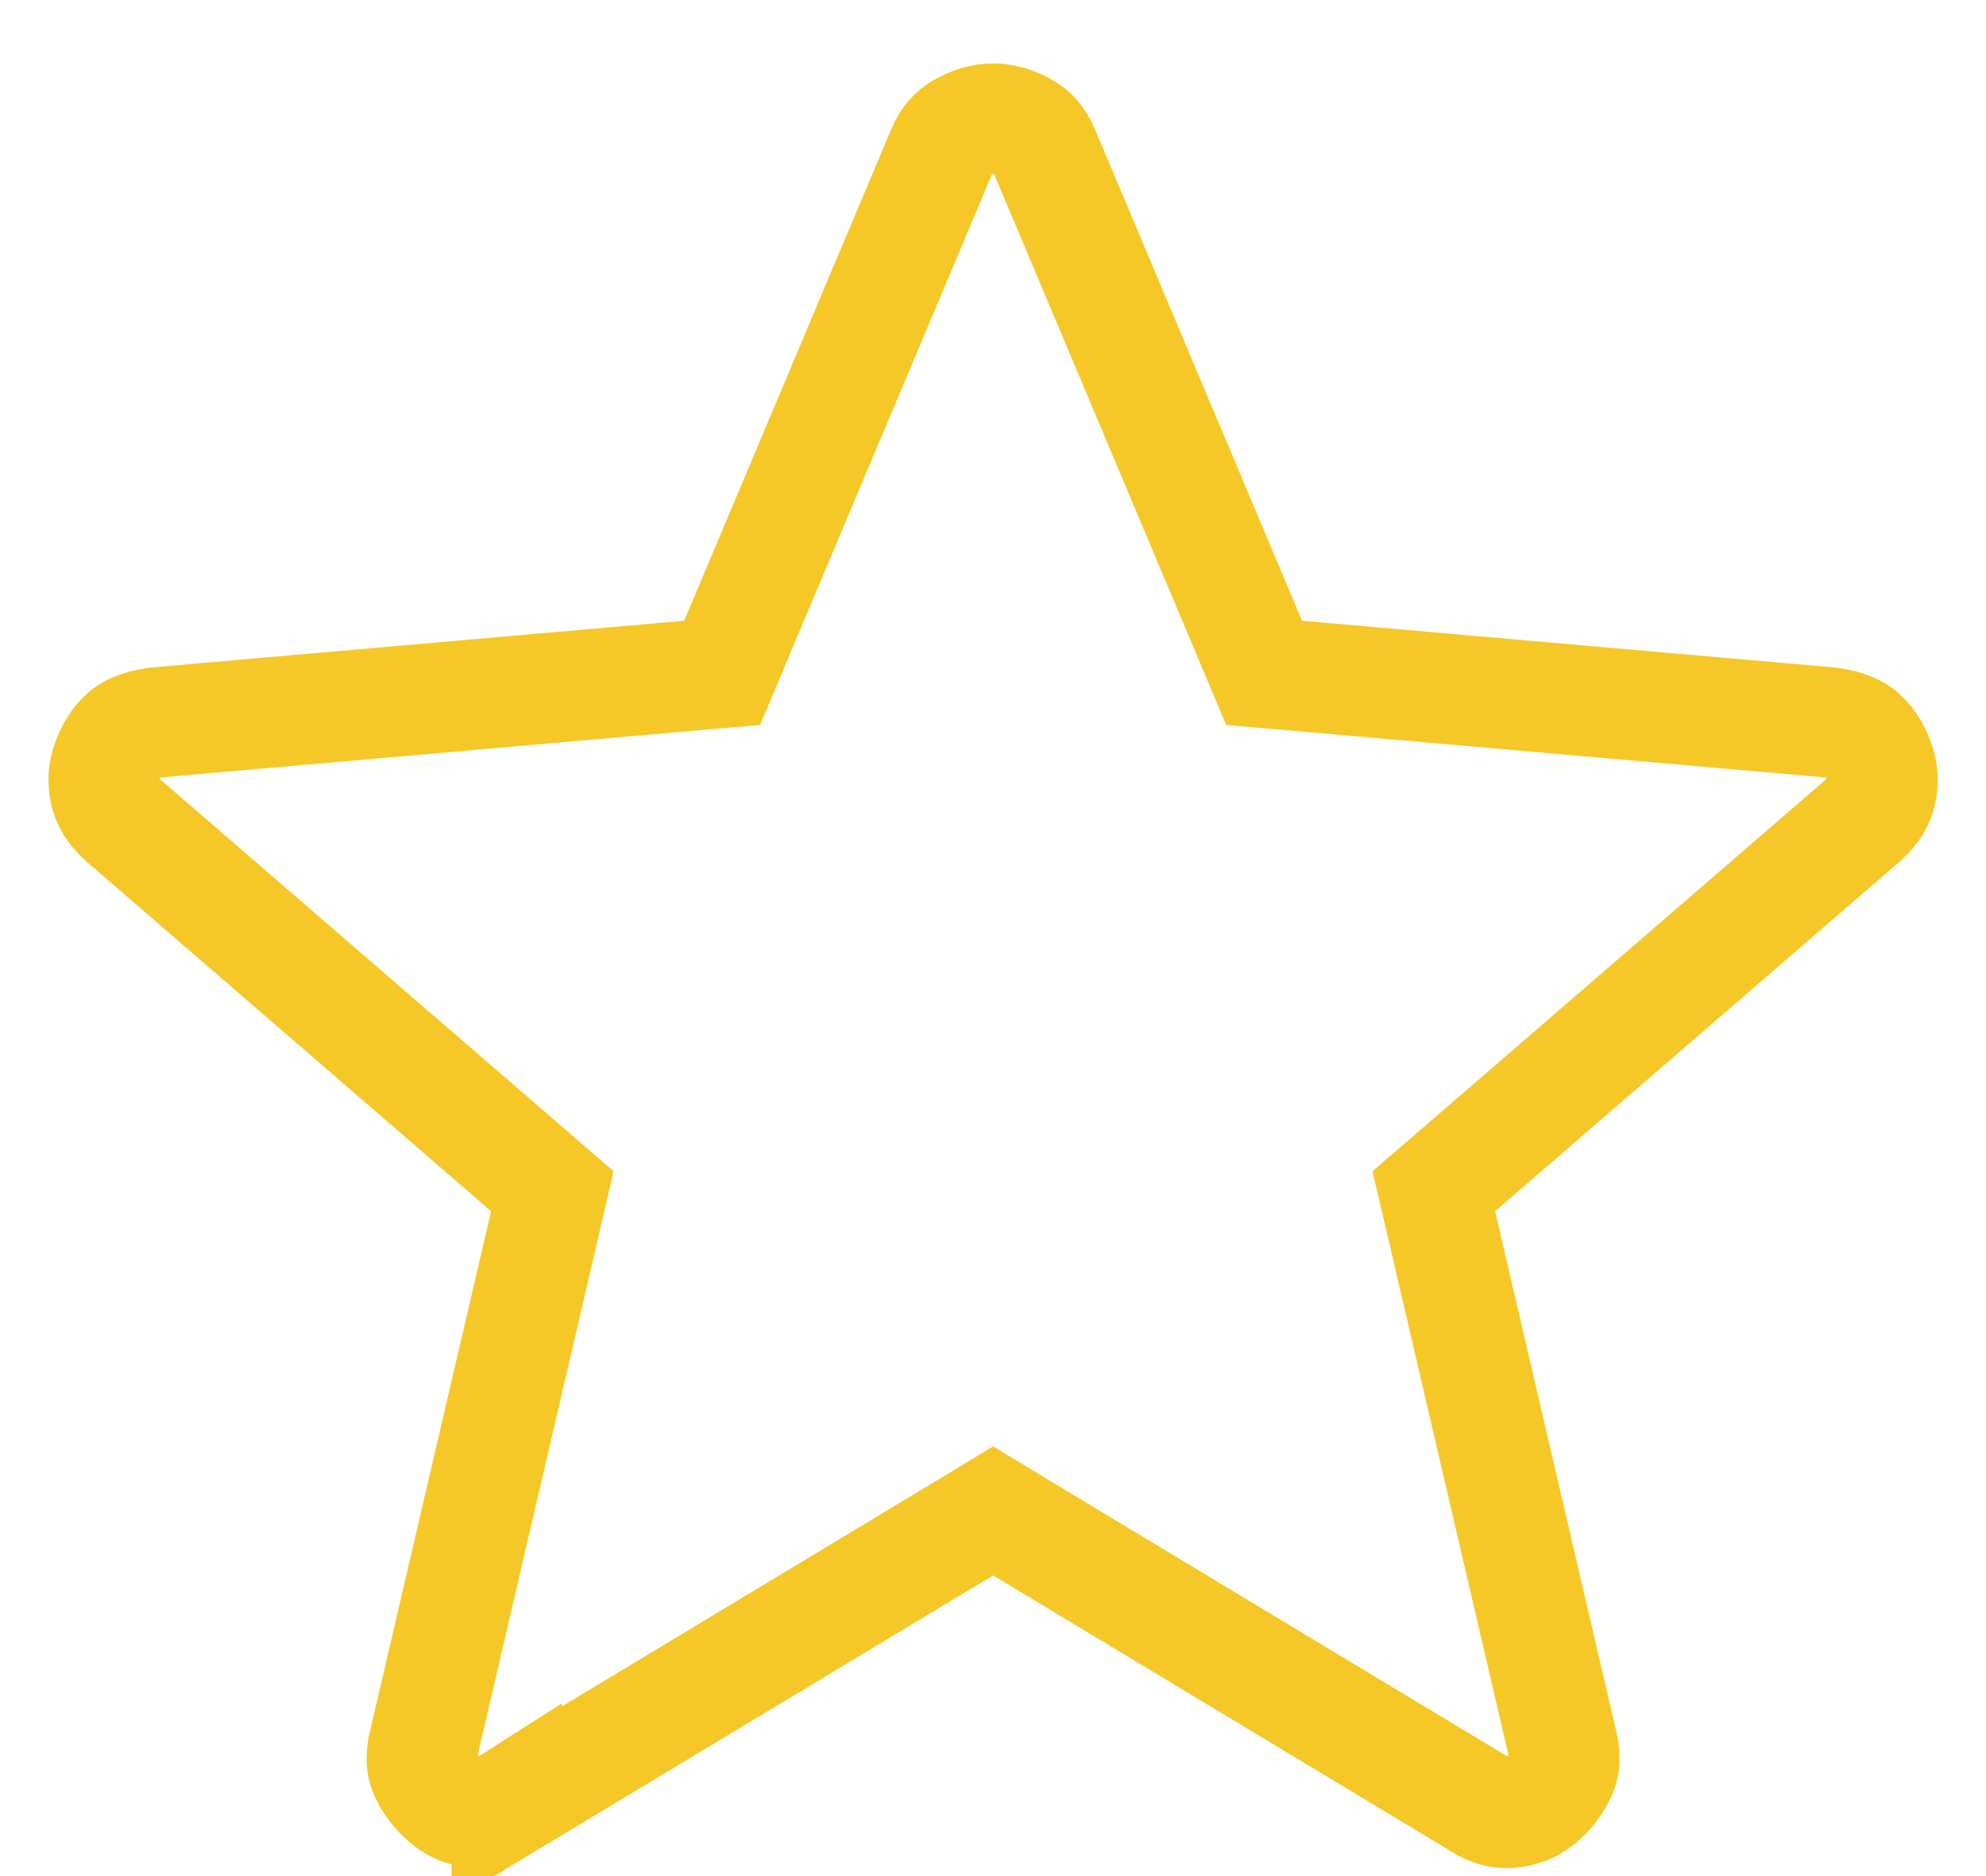 <svg width="18" height="17" viewBox="0 0 18 17" fill="none" xmlns="http://www.w3.org/2000/svg">
<path d="M9.259 13.847L9.001 13.691L8.743 13.847L4.593 16.347L4.593 16.346L4.582 16.353C4.483 16.416 4.399 16.433 4.317 16.427C4.208 16.418 4.127 16.384 4.058 16.33C3.97 16.262 3.903 16.179 3.852 16.073C3.824 16.014 3.81 15.936 3.838 15.813C3.838 15.813 3.838 15.812 3.838 15.812L4.938 11.088L5.006 10.794L4.778 10.597L1.107 7.425C1.009 7.336 0.969 7.256 0.953 7.182L0.953 7.182L0.952 7.18C0.93 7.081 0.937 6.99 0.971 6.896C1.012 6.784 1.066 6.707 1.13 6.651C1.169 6.617 1.249 6.571 1.409 6.547L6.244 6.123L6.545 6.097L6.662 5.819L8.537 1.369L8.537 1.367C8.581 1.261 8.64 1.2 8.712 1.159L8.712 1.159C8.819 1.098 8.913 1.075 9.001 1.075C9.089 1.075 9.183 1.098 9.291 1.159C9.362 1.2 9.42 1.261 9.464 1.367L9.465 1.369L11.34 5.819L11.457 6.097L11.757 6.123L16.592 6.547C16.753 6.571 16.832 6.617 16.872 6.651C16.935 6.707 16.99 6.784 17.031 6.896C17.065 6.99 17.072 7.081 17.05 7.181C17.034 7.255 16.992 7.336 16.895 7.425L13.224 10.597L12.995 10.794L13.064 11.088L14.164 15.812C14.164 15.813 14.164 15.813 14.164 15.813C14.192 15.936 14.177 16.014 14.149 16.073C14.099 16.179 14.031 16.262 13.944 16.33C13.875 16.384 13.793 16.418 13.684 16.427C13.602 16.433 13.518 16.416 13.419 16.353L13.419 16.353L13.409 16.347L9.259 13.847Z" stroke="#F5C827"/>
</svg>
